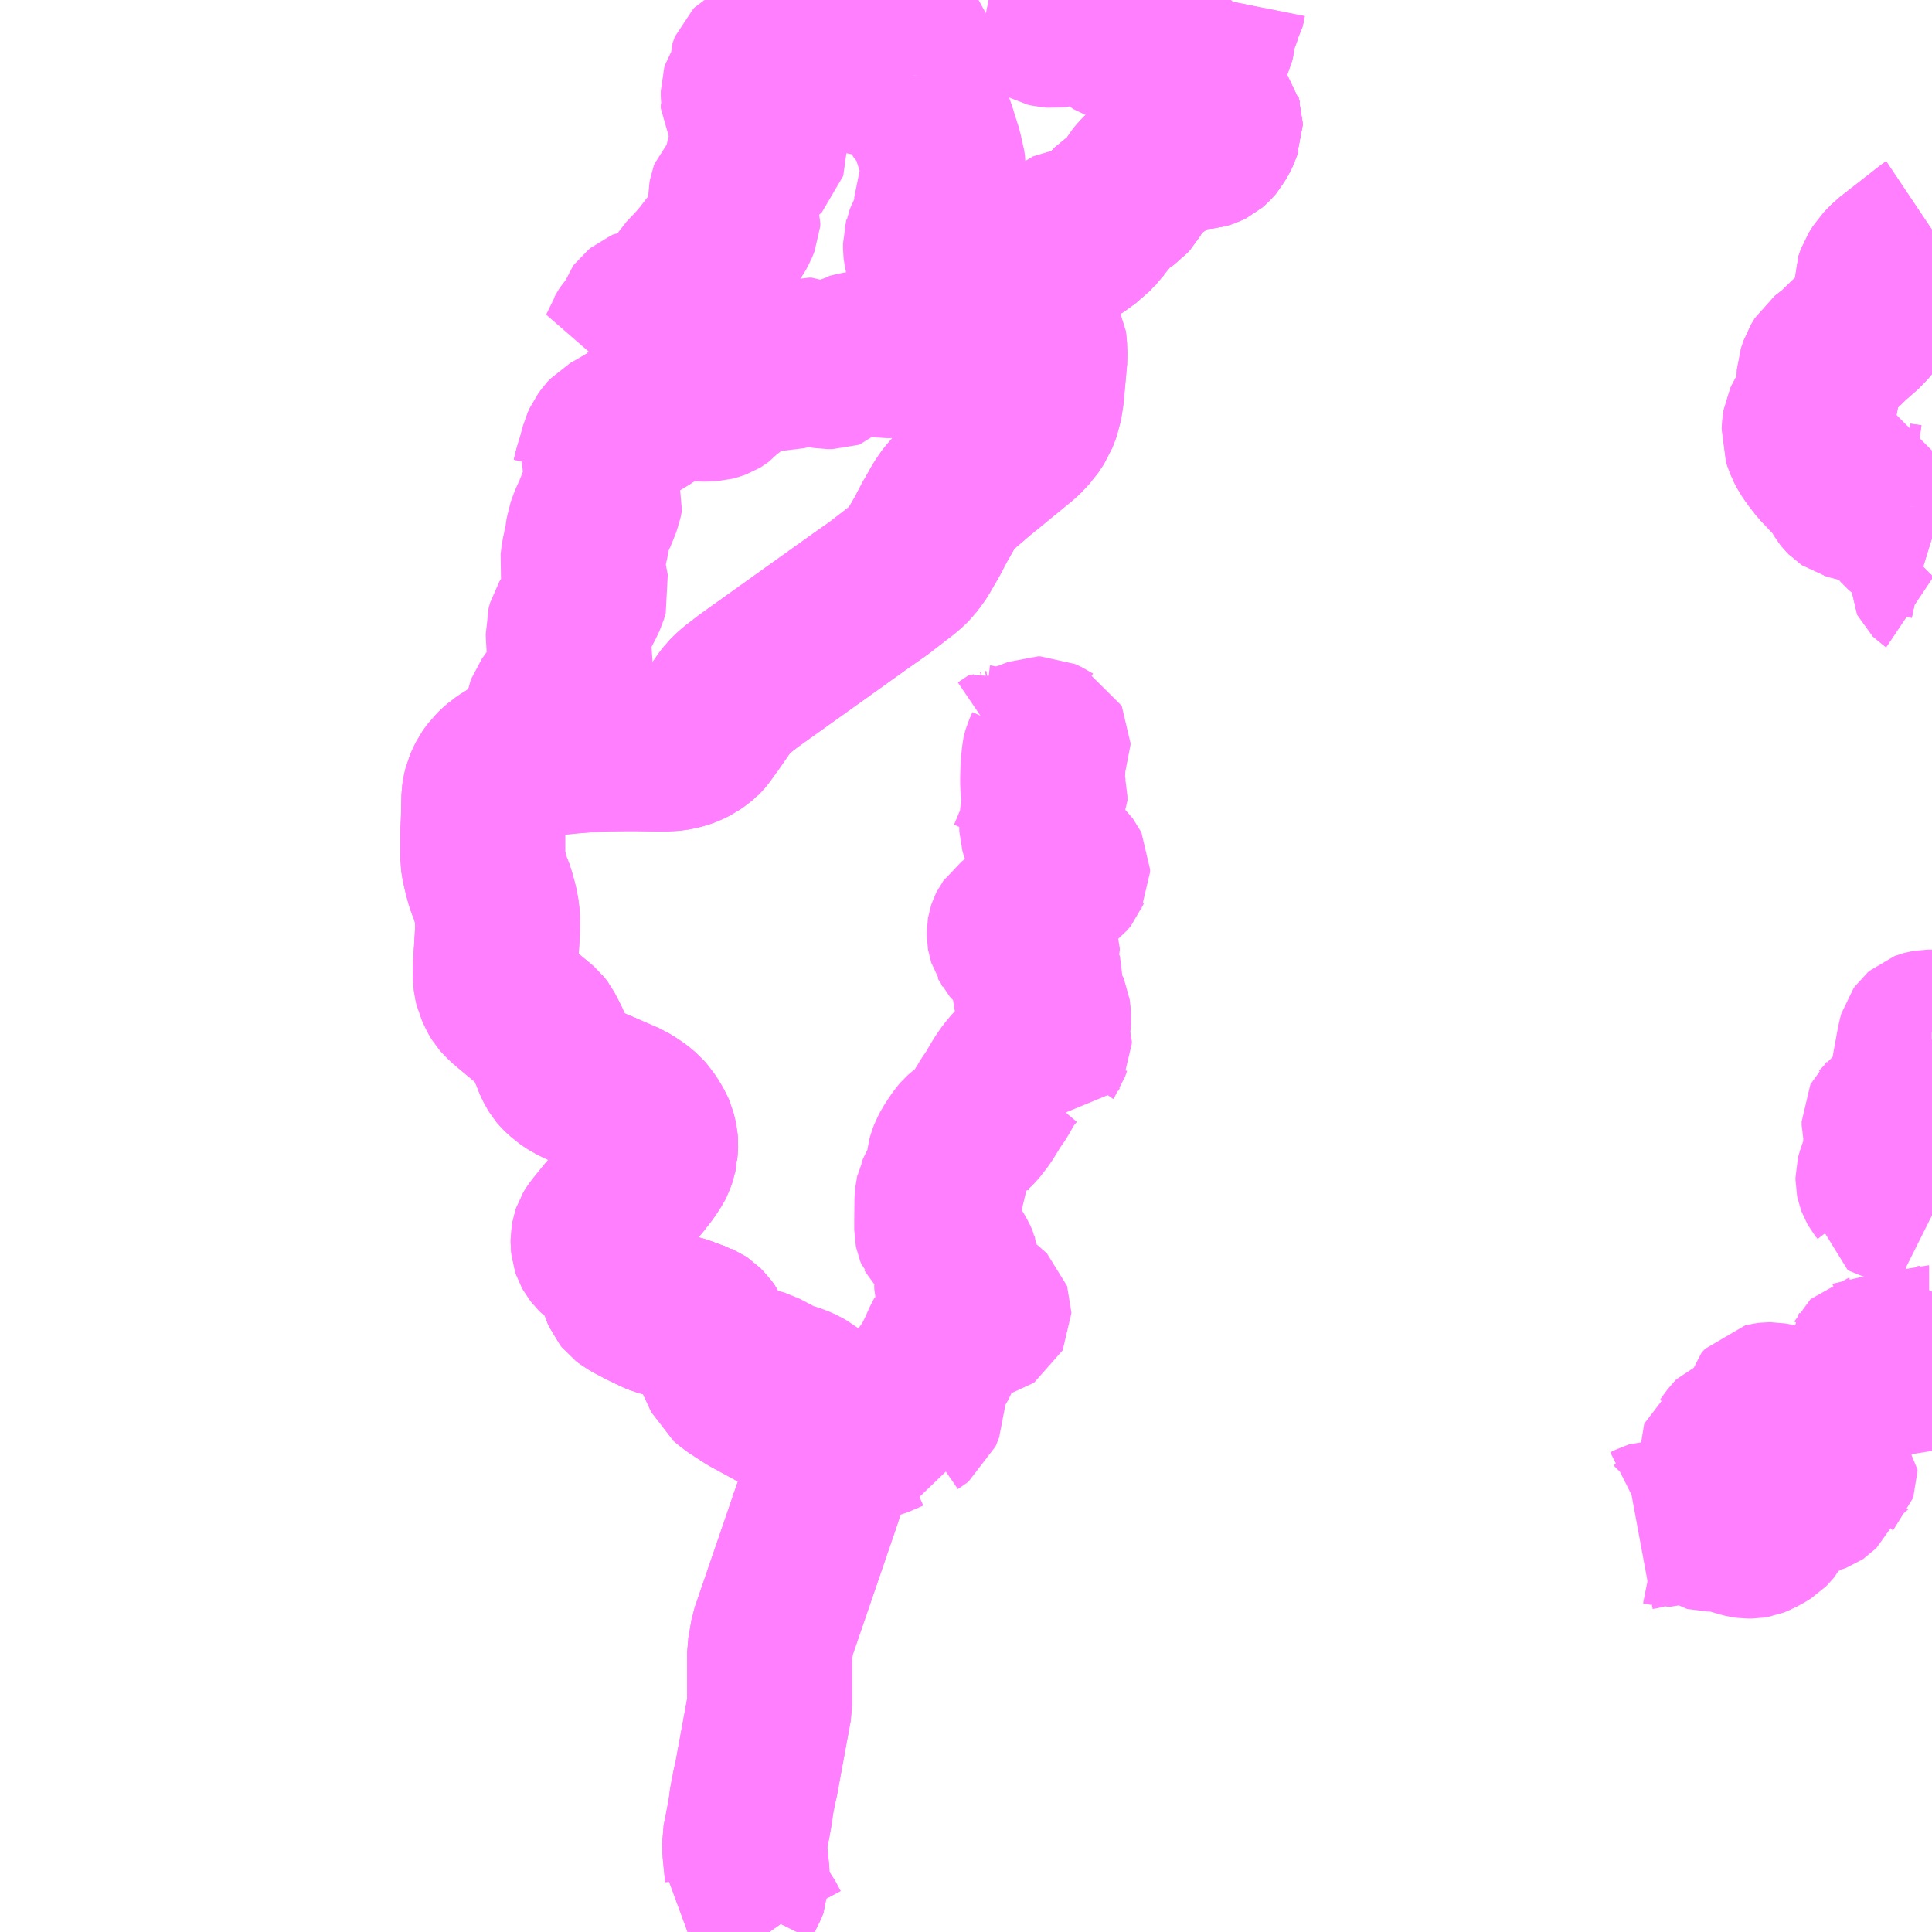 <?xml version="1.0" encoding="UTF-8"?>
<svg  xmlns="http://www.w3.org/2000/svg" xmlns:xlink="http://www.w3.org/1999/xlink" xmlns:go="http://purl.org/svgmap/profile" property="N07_001,N07_002,N07_003,N07_004,N07_005,N07_006,N07_007" viewBox="13095.703 -3067.383 8.789 8.789" go:dataArea="13095.703125 -3067.3828125 8.7890625 8.7890625" >
<globalCoordinateSystem srsName="http://purl.org/crs/84" transform="matrix(100.0,0.0,0.0,-100.0,0.0,0.0)" />
<defs>
 <g id="p0" >
  <circle cx="0.0" cy="0.0" r="3" stroke="green" stroke-width="0.75" vector-effect="non-scaling-stroke" />
 </g>
</defs>
<g fill="none" fill-rule="evenodd" stroke="#FF00FF" stroke-width="0.75" opacity="0.5" vector-effect="non-scaling-stroke" stroke-linejoin="bevel" >
<path content="1,（有）大和,空港リムジンバス・南種子Aコープ前～種子島空港,5.0,5.0,5.0," xlink:title="1" d="M13099.203,-3058.594L13099.196,-3058.604L13099.172,-3058.649L13099.16,-3058.665L13099.149,-3058.677L13099.13,-3058.694L13099.101,-3058.709L13099.057,-3058.728L13099.095,-3058.805L13099.102,-3058.822L13099.102,-3058.858L13099.091,-3058.968L13099.09,-3059.007L13099.108,-3059.098L13099.116,-3059.143L13099.122,-3059.188L13099.134,-3059.251L13099.143,-3059.29L13099.204,-3059.622L13099.204,-3059.868L13099.218,-3059.949L13099.426,-3060.556L13099.477,-3060.713L13099.476,-3060.762L13099.46,-3060.808L13099.413,-3060.865L13099.316,-3060.93L13099.29,-3060.945L13099.284,-3060.938L13099.244,-3060.891L13099.202,-3060.912"/>
<path content="1,（有）大和,空港リムジンバス・桜が丘～種子島空港,5.0,5.0,5.0," xlink:title="1" d="M13099.202,-3060.912L13099.244,-3060.891L13099.284,-3060.938L13099.29,-3060.945L13099.112,-3061.042L13099.04,-3061.089L13099.006,-3061.117L13098.982,-3061.169L13098.978,-3061.178L13098.973,-3061.189L13098.938,-3061.283L13098.923,-3061.317L13098.91,-3061.335L13098.9,-3061.345L13098.895,-3061.35L13098.889,-3061.354L13098.882,-3061.357L13098.877,-3061.36L13098.856,-3061.367L13098.808,-3061.385L13098.792,-3061.39L13098.77,-3061.395L13098.748,-3061.399L13098.714,-3061.406L13098.703,-3061.409L13098.696,-3061.412L13098.637,-3061.44L13098.591,-3061.464L13098.584,-3061.468L13098.565,-3061.479L13098.552,-3061.489L13098.544,-3061.499L13098.538,-3061.513L13098.516,-3061.586L13098.51,-3061.607L13098.508,-3061.611L13098.505,-3061.617L13098.499,-3061.624L13098.485,-3061.637L13098.474,-3061.647L13098.446,-3061.666L13098.428,-3061.678L13098.417,-3061.689L13098.41,-3061.698L13098.405,-3061.707L13098.403,-3061.713L13098.402,-3061.722L13098.401,-3061.731L13098.401,-3061.743L13098.402,-3061.749L13098.403,-3061.755L13098.404,-3061.761L13098.406,-3061.767L13098.409,-3061.772L13098.418,-3061.785L13098.469,-3061.848L13098.481,-3061.861L13098.592,-3061.994L13098.611,-3062.016L13098.645,-3062.06L13098.656,-3062.077L13098.669,-3062.097L13098.672,-3062.103L13098.674,-3062.109L13098.675,-3062.112L13098.679,-3062.123L13098.681,-3062.129L13098.682,-3062.135L13098.684,-3062.143L13098.684,-3062.149L13098.685,-3062.157L13098.686,-3062.18L13098.685,-3062.192L13098.682,-3062.206L13098.677,-3062.227L13098.671,-3062.241L13098.655,-3062.269L13098.638,-3062.294L13098.623,-3062.311L13098.609,-3062.323L13098.588,-3062.339L13098.572,-3062.349L13098.553,-3062.361L13098.537,-3062.368L13098.434,-3062.413L13098.365,-3062.442L13098.343,-3062.452L13098.31,-3062.468L13098.282,-3062.487L13098.27,-3062.498L13098.26,-3062.507L13098.254,-3062.513L13098.249,-3062.519L13098.243,-3062.529L13098.237,-3062.54L13098.232,-3062.55L13098.228,-3062.559L13098.218,-3062.586L13098.189,-3062.65L13098.166,-3062.694L13098.163,-3062.698L13098.159,-3062.703L13098.151,-3062.71L13098.099,-3062.753L13098.028,-3062.812L13098.007,-3062.83L13097.993,-3062.844L13097.986,-3062.852L13097.981,-3062.86L13097.974,-3062.874L13097.97,-3062.883L13097.963,-3062.898L13097.959,-3062.915L13097.957,-3062.933L13097.956,-3062.95L13097.957,-3062.988L13097.959,-3063.032L13097.961,-3063.057L13097.962,-3063.078L13097.965,-3063.127L13097.966,-3063.149L13097.966,-3063.209L13097.965,-3063.225L13097.963,-3063.236L13097.961,-3063.247L13097.957,-3063.267L13097.952,-3063.286L13097.945,-3063.311L13097.936,-3063.338L13097.93,-3063.351L13097.927,-3063.358L13097.922,-3063.374L13097.913,-3063.407L13097.903,-3063.451L13097.901,-3063.464L13097.899,-3063.477L13097.899,-3063.593L13097.902,-3063.659L13097.903,-3063.712L13097.904,-3063.757L13097.907,-3063.778L13097.912,-3063.799L13097.922,-3063.822L13097.931,-3063.84L13097.938,-3063.85L13097.951,-3063.868L13097.968,-3063.884L13097.987,-3063.901L13098.01,-3063.916L13098.022,-3063.923L13098.03,-3063.926L13098.032,-3063.927L13098.04,-3063.93L13098.054,-3063.934L13098.065,-3063.937L13098.083,-3063.942L13098.107,-3063.945L13098.145,-3063.95L13098.163,-3063.952L13098.274,-3063.963L13098.293,-3063.965L13098.367,-3063.971L13098.459,-3063.976L13098.544,-3063.977L13098.606,-3063.977L13098.672,-3063.976L13098.735,-3063.976L13098.755,-3063.977L13098.766,-3063.978L13098.782,-3063.981L13098.804,-3063.986L13098.818,-3063.991L13098.829,-3063.995L13098.845,-3064.003L13098.855,-3064.008L13098.865,-3064.015L13098.877,-3064.023L13098.886,-3064.031L13098.889,-3064.033L13098.895,-3064.039L13098.901,-3064.046L13098.929,-3064.085L13098.931,-3064.087L13099.003,-3064.191L13099.015,-3064.207L13099.024,-3064.216L13099.034,-3064.226L13099.048,-3064.239L13099.056,-3064.245L13099.108,-3064.285L13099.112,-3064.288L13099.357,-3064.463L13099.623,-3064.653L13099.7,-3064.707L13099.779,-3064.768L13099.809,-3064.791L13099.831,-3064.81L13099.845,-3064.824L13099.857,-3064.84L13099.868,-3064.853L13099.88,-3064.872L13099.919,-3064.939L13099.954,-3065.006L13099.977,-3065.046L13099.996,-3065.08L13100.012,-3065.104L13100.022,-3065.117L13100.049,-3065.148L13100.076,-3065.174L13100.1,-3065.194L13100.138,-3065.227L13100.226,-3065.299L13100.347,-3065.398L13100.385,-3065.438L13100.413,-3065.48L13100.432,-3065.53L13100.441,-3065.586L13100.449,-3065.672L13100.457,-3065.761L13100.455,-3065.81L13100.453,-3065.824L13100.435,-3065.86L13100.412,-3065.893L13100.393,-3065.921L13100.374,-3065.965L13100.365,-3065.992L13100.367,-3066.012L13100.369,-3066.026L13100.373,-3066.039L13100.381,-3066.052L13100.454,-3066.153L13100.463,-3066.166L13100.466,-3066.169L13100.468,-3066.172L13100.471,-3066.175L13100.474,-3066.176L13100.485,-3066.181L13100.491,-3066.185L13100.495,-3066.188L13100.498,-3066.191L13100.5,-3066.194L13100.501,-3066.198L13100.502,-3066.201L13100.502,-3066.208L13100.501,-3066.211L13100.492,-3066.233L13100.491,-3066.238L13100.49,-3066.244L13100.491,-3066.267L13100.491,-3066.271L13100.493,-3066.276L13100.496,-3066.28L13100.502,-3066.286L13100.511,-3066.295L13100.568,-3066.335L13100.572,-3066.337L13100.581,-3066.338L13100.586,-3066.338L13100.635,-3066.339L13100.663,-3066.344L13100.682,-3066.349L13100.694,-3066.352L13100.707,-3066.364L13100.722,-3066.389L13100.754,-3066.432L13100.76,-3066.441L13100.764,-3066.445L13100.767,-3066.447L13100.772,-3066.448L13100.791,-3066.46L13100.828,-3066.486L13100.838,-3066.497L13100.872,-3066.556L13100.889,-3066.577L13100.905,-3066.593L13100.933,-3066.615L13100.97,-3066.641L13101.001,-3066.664L13101.043,-3066.701L13101.058,-3066.711L13101.067,-3066.713L13101.081,-3066.715L13101.128,-3066.715L13101.168,-3066.715L13101.178,-3066.716L13101.189,-3066.719L13101.195,-3066.721L13101.201,-3066.724L13101.208,-3066.73L13101.216,-3066.738L13101.221,-3066.744L13101.225,-3066.751L13101.237,-3066.771L13101.246,-3066.789L13101.252,-3066.808L13101.254,-3066.813L13101.254,-3066.824L13101.253,-3066.827L13101.252,-3066.831L13101.249,-3066.835L13101.216,-3066.879L13101.204,-3066.897L13101.197,-3066.914L13101.181,-3066.961L13101.174,-3066.976L13101.167,-3066.993L13101.163,-3067.004L13101.162,-3067.016L13101.16,-3067.032L13101.156,-3067.05L13101.155,-3067.057L13101.155,-3067.104L13101.157,-3067.116L13101.163,-3067.131L13101.174,-3067.143L13101.188,-3067.154L13101.206,-3067.168L13101.21,-3067.176L13101.215,-3067.186L13101.219,-3067.205L13101.22,-3067.215L13101.22,-3067.238L13101.227,-3067.258L13101.24,-3067.283L13101.246,-3067.31L13101.251,-3067.325L13101.263,-3067.345L13101.266,-3067.358L13101.271,-3067.383"/>
<path content="3,中種子町,十六番・増田線,1.0,0.0,0.0," xlink:title="3" d="M13099.203,-3058.594L13099.196,-3058.604L13099.172,-3058.649L13099.16,-3058.665L13099.149,-3058.677L13099.13,-3058.694L13099.101,-3058.709L13099.057,-3058.728L13099.095,-3058.805L13099.102,-3058.822L13099.102,-3058.858L13099.091,-3058.968L13099.09,-3059.007L13099.108,-3059.098L13099.116,-3059.143L13099.122,-3059.188L13099.134,-3059.251L13099.143,-3059.29L13099.204,-3059.622L13099.204,-3059.868L13099.218,-3059.949L13099.426,-3060.556L13099.477,-3060.713L13099.476,-3060.762L13099.46,-3060.808L13099.413,-3060.865L13099.316,-3060.93L13099.29,-3060.945L13099.112,-3061.042L13099.04,-3061.089L13099.006,-3061.117L13098.982,-3061.169L13098.978,-3061.178L13098.973,-3061.189L13098.938,-3061.283L13098.923,-3061.317L13098.91,-3061.335L13098.9,-3061.345L13098.895,-3061.35L13098.889,-3061.354L13098.882,-3061.357L13098.877,-3061.36L13098.856,-3061.367L13098.808,-3061.385L13098.792,-3061.39L13098.77,-3061.395L13098.748,-3061.399L13098.714,-3061.406L13098.703,-3061.409L13098.696,-3061.412L13098.637,-3061.44L13098.591,-3061.464L13098.584,-3061.468L13098.565,-3061.479L13098.552,-3061.489L13098.544,-3061.499L13098.538,-3061.513L13098.516,-3061.586L13098.51,-3061.607L13098.508,-3061.611L13098.505,-3061.617L13098.499,-3061.624L13098.485,-3061.637L13098.474,-3061.647"/>
<path content="3,西之表市,スクールバス古田線,1.5,1.0,1.0," xlink:title="3" d="M13098.307,-3065.233L13098.379,-3065.211L13098.401,-3065.2L13098.407,-3065.212L13098.412,-3065.235L13098.42,-3065.262L13098.43,-3065.294L13098.437,-3065.32L13098.441,-3065.336L13098.444,-3065.348L13098.455,-3065.372L13098.469,-3065.391L13098.481,-3065.404L13098.513,-3065.422L13098.564,-3065.452L13098.615,-3065.481L13098.644,-3065.499L13098.65,-3065.503L13098.653,-3065.506L13098.656,-3065.51L13098.662,-3065.522L13098.671,-3065.552L13098.673,-3065.555L13098.676,-3065.557L13098.678,-3065.56L13098.681,-3065.562L13098.684,-3065.563L13098.686,-3065.564L13098.754,-3065.584L13098.77,-3065.588L13098.773,-3065.589L13098.784,-3065.589L13098.788,-3065.588L13098.792,-3065.587L13098.827,-3065.572L13098.843,-3065.569L13098.916,-3065.567L13098.943,-3065.569L13098.947,-3065.57L13098.951,-3065.571L13098.958,-3065.573L13098.966,-3065.576L13098.971,-3065.579L13098.975,-3065.582L13099,-3065.61L13099.009,-3065.617L13099.026,-3065.628L13099.038,-3065.635L13099.044,-3065.638L13099.049,-3065.641L13099.053,-3065.645L13099.061,-3065.653L13099.064,-3065.658L13099.067,-3065.664L13099.069,-3065.669L13099.076,-3065.7L13099.077,-3065.703L13099.078,-3065.705L13099.08,-3065.707L13099.083,-3065.708L13099.085,-3065.709L13099.105,-3065.713L13099.127,-3065.717L13099.148,-3065.719L13099.179,-3065.719L13099.183,-3065.719L13099.189,-3065.718L13099.199,-3065.715L13099.226,-3065.709L13099.232,-3065.708L13099.241,-3065.708L13099.266,-3065.708L13099.271,-3065.708L13099.275,-3065.709L13099.297,-3065.716L13099.335,-3065.73L13099.34,-3065.731L13099.358,-3065.738L13099.379,-3065.744L13099.383,-3065.745L13099.386,-3065.745L13099.395,-3065.745L13099.397,-3065.744L13099.401,-3065.743L13099.405,-3065.741L13099.42,-3065.732L13099.438,-3065.723L13099.447,-3065.719L13099.455,-3065.717L13099.46,-3065.716L13099.466,-3065.715L13099.489,-3065.715L13099.491,-3065.715L13099.494,-3065.716L13099.495,-3065.717L13099.497,-3065.717L13099.505,-3065.724L13099.537,-3065.753L13099.541,-3065.756L13099.546,-3065.758L13099.551,-3065.761L13099.557,-3065.762L13099.571,-3065.765L13099.582,-3065.768L13099.615,-3065.775L13099.625,-3065.776L13099.634,-3065.778L13099.641,-3065.779L13099.649,-3065.779L13099.665,-3065.779L13099.669,-3065.779L13099.693,-3065.774L13099.709,-3065.77L13099.727,-3065.766L13099.735,-3065.765L13099.776,-3065.765L13099.784,-3065.765L13099.789,-3065.766L13099.795,-3065.768L13099.801,-3065.77L13099.826,-3065.784L13099.829,-3065.785L13099.833,-3065.786L13099.856,-3065.786L13099.86,-3065.785L13099.862,-3065.784L13099.864,-3065.782L13099.868,-3065.778L13099.87,-3065.774L13099.879,-3065.755L13099.881,-3065.753L13099.883,-3065.751L13099.885,-3065.75L13099.888,-3065.749L13099.895,-3065.749L13099.896,-3065.75L13099.898,-3065.751L13099.901,-3065.753L13099.903,-3065.757L13099.907,-3065.766L13099.911,-3065.774L13099.916,-3065.798L13099.919,-3065.816L13099.92,-3065.822L13099.92,-3065.834L13099.919,-3065.839L13099.913,-3065.857L13099.913,-3065.861L13099.913,-3065.869L13099.913,-3065.873L13099.915,-3065.877L13099.92,-3065.882L13099.929,-3065.891L13099.932,-3065.893L13099.936,-3065.895L13099.94,-3065.896L13099.945,-3065.897L13099.952,-3065.898L13100.005,-3065.898L13100.01,-3065.898L13100.015,-3065.899L13100.02,-3065.9L13100.023,-3065.901L13100.027,-3065.903L13100.029,-3065.907L13100.046,-3065.935L13100.053,-3065.947L13100.054,-3065.949L13100.055,-3065.952L13100.055,-3065.958L13100.054,-3065.967L13100.051,-3065.989L13100.051,-3066.006L13100.052,-3066.01L13100.053,-3066.013L13100.056,-3066.016L13100.058,-3066.017L13100.06,-3066.018L13100.083,-3066.02L13100.086,-3066.021L13100.089,-3066.021L13100.092,-3066.022L13100.095,-3066.023L13100.099,-3066.026L13100.131,-3066.047L13100.149,-3066.06L13100.17,-3066.077L13100.182,-3066.074L13100.215,-3066.067L13100.225,-3066.064L13100.234,-3066.059L13100.25,-3066.047L13100.252,-3066.046L13100.257,-3066.042L13100.258,-3066.04L13100.259,-3066.038L13100.261,-3066.033L13100.264,-3066.022L13100.268,-3066.015L13100.27,-3066.011L13100.272,-3066.007L13100.277,-3066.002L13100.284,-3065.996L13100.292,-3065.99L13100.297,-3065.988L13100.302,-3065.987L13100.323,-3065.987L13100.33,-3065.987L13100.365,-3065.992L13100.367,-3066.012L13100.369,-3066.026L13100.373,-3066.039L13100.381,-3066.052L13100.454,-3066.153L13100.463,-3066.166L13100.466,-3066.169L13100.468,-3066.172L13100.471,-3066.175L13100.474,-3066.176L13100.485,-3066.181L13100.491,-3066.185L13100.495,-3066.188L13100.498,-3066.191L13100.5,-3066.194L13100.501,-3066.198L13100.502,-3066.201L13100.502,-3066.208L13100.527,-3066.229L13100.623,-3066.286L13100.687,-3066.342L13100.694,-3066.352L13100.707,-3066.364L13100.722,-3066.389L13100.754,-3066.432L13100.76,-3066.441L13100.764,-3066.445L13100.767,-3066.447L13100.772,-3066.448L13100.791,-3066.46L13100.828,-3066.486L13100.838,-3066.497L13100.872,-3066.556L13100.889,-3066.577L13100.905,-3066.593L13100.933,-3066.615L13100.97,-3066.641L13101.001,-3066.664L13101.043,-3066.701L13101.058,-3066.711L13101.067,-3066.713L13101.081,-3066.715L13101.128,-3066.715L13101.168,-3066.715L13101.178,-3066.716L13101.189,-3066.719L13101.195,-3066.721L13101.201,-3066.724L13101.208,-3066.73L13101.216,-3066.738L13101.221,-3066.744L13101.225,-3066.751L13101.237,-3066.771L13101.246,-3066.789L13101.252,-3066.808L13101.254,-3066.813L13101.254,-3066.824L13101.253,-3066.827L13101.252,-3066.831L13101.249,-3066.835L13101.216,-3066.879L13101.204,-3066.897L13101.197,-3066.914L13101.181,-3066.961L13101.174,-3066.976L13101.167,-3066.993L13101.163,-3067.004L13101.162,-3067.016L13101.16,-3067.032L13101.156,-3067.05L13101.155,-3067.057L13101.155,-3067.104L13101.157,-3067.116L13101.163,-3067.131L13101.174,-3067.143L13101.188,-3067.154L13101.206,-3067.168L13101.21,-3067.176L13101.215,-3067.186L13101.219,-3067.205L13101.22,-3067.215L13101.22,-3067.238L13101.227,-3067.258L13101.24,-3067.283L13101.246,-3067.31L13101.251,-3067.325L13101.263,-3067.345L13101.266,-3067.358L13101.271,-3067.383"/>
<path content="3,西之表市,スクールバス立山線,1.5,1.0,1.0," xlink:title="3" d="M13104.492,-3064.75L13104.489,-3064.752L13104.488,-3064.753L13104.487,-3064.755L13104.487,-3064.759L13104.488,-3064.761L13104.49,-3064.763L13104.492,-3064.765M13104.492,-3064.935L13104.479,-3064.939L13104.428,-3064.95L13104.417,-3064.953L13104.395,-3064.96L13104.384,-3064.964L13104.375,-3064.97L13104.367,-3064.976L13104.359,-3064.983L13104.352,-3064.991L13104.349,-3064.996L13104.347,-3065L13104.345,-3065.005L13104.343,-3065.01L13104.342,-3065.018L13104.341,-3065.028L13104.341,-3065.079L13104.342,-3065.084"/>
<path content="3,西之表市,スクールバス立山線,1.5,1.0,1.0," xlink:title="3" d="M13104.342,-3065.084L13104.392,-3065.077"/>
<path content="3,西之表市,スクールバス立山線,1.5,1.0,1.0," xlink:title="3" d="M13104.342,-3065.084L13104.346,-3065.134L13104.333,-3065.133L13104.309,-3065.13L13104.289,-3065.127L13104.254,-3065.12L13104.236,-3065.115L13104.21,-3065.107L13104.205,-3065.106L13104.185,-3065.106L13104.177,-3065.107L13104.17,-3065.108L13104.155,-3065.111L13104.139,-3065.114L13104.127,-3065.118L13104.118,-3065.121L13104.111,-3065.123L13104.105,-3065.127L13104.1,-3065.132L13104.096,-3065.137L13104.093,-3065.142L13104.085,-3065.162L13104.083,-3065.167L13104.079,-3065.173L13104.072,-3065.18L13104.066,-3065.187L13103.987,-3065.27L13103.965,-3065.298L13103.955,-3065.311L13103.936,-3065.339L13103.925,-3065.36L13103.919,-3065.376L13103.915,-3065.387L13103.909,-3065.404L13103.912,-3065.441L13103.915,-3065.46L13103.921,-3065.473L13103.951,-3065.522L13103.96,-3065.536L13103.97,-3065.559L13103.977,-3065.577L13103.978,-3065.579L13103.977,-3065.594L13103.977,-3065.647L13103.979,-3065.68L13103.99,-3065.713L13104.007,-3065.741L13104.056,-3065.779L13104.117,-3065.838L13104.184,-3065.897L13104.216,-3065.936L13104.231,-3065.981L13104.239,-3066.049L13104.238,-3066.093L13104.249,-3066.124L13104.269,-3066.156L13104.301,-3066.189L13104.489,-3066.336L13104.492,-3066.338"/>
<path content="3,西之表市,巡回バス古田線,1.0,1.0,0.0," xlink:title="3" d="M13098.171,-3063.953L13098.274,-3063.963L13098.293,-3063.965L13098.367,-3063.971L13098.459,-3063.976L13098.544,-3063.977L13098.606,-3063.977L13098.672,-3063.976L13098.735,-3063.976L13098.755,-3063.977L13098.766,-3063.978L13098.782,-3063.981L13098.804,-3063.986L13098.818,-3063.991L13098.829,-3063.995L13098.845,-3064.003L13098.855,-3064.008L13098.865,-3064.015L13098.877,-3064.023L13098.886,-3064.031L13098.889,-3064.033L13098.895,-3064.039L13098.901,-3064.046L13098.929,-3064.085L13098.931,-3064.087L13099.003,-3064.191L13099.015,-3064.207L13099.024,-3064.216L13099.034,-3064.226L13099.048,-3064.239L13099.056,-3064.245L13099.108,-3064.285L13099.112,-3064.288L13099.357,-3064.463L13099.623,-3064.653L13099.7,-3064.707L13099.779,-3064.768L13099.809,-3064.791L13099.831,-3064.81L13099.845,-3064.824L13099.857,-3064.84L13099.868,-3064.853L13099.88,-3064.872L13099.919,-3064.939L13099.954,-3065.006L13099.977,-3065.046L13099.996,-3065.08L13100.012,-3065.104L13100.022,-3065.117L13100.049,-3065.148L13100.076,-3065.174L13100.1,-3065.194L13100.138,-3065.227L13100.226,-3065.299L13100.347,-3065.398L13100.385,-3065.438L13100.413,-3065.48L13100.432,-3065.53L13100.441,-3065.586L13100.449,-3065.672L13100.457,-3065.761L13100.455,-3065.81L13100.453,-3065.824L13100.435,-3065.86L13100.412,-3065.893L13100.393,-3065.921L13100.374,-3065.965L13100.365,-3065.992"/>
<path content="3,西之表市,巡回バス古田線,1.0,1.0,0.0," xlink:title="3" d="M13098.171,-3063.953L13098.167,-3063.981L13098.169,-3063.998L13098.171,-3064.008L13098.177,-3064.02L13098.189,-3064.042L13098.192,-3064.052L13098.19,-3064.062L13098.175,-3064.079L13098.17,-3064.086L13098.17,-3064.097L13098.173,-3064.105L13098.188,-3064.117L13098.193,-3064.149L13098.2,-3064.168L13098.23,-3064.21L13098.283,-3064.281L13098.299,-3064.327L13098.291,-3064.44L13098.287,-3064.516L13098.294,-3064.541L13098.31,-3064.567L13098.353,-3064.649L13098.364,-3064.673L13098.372,-3064.7L13098.36,-3064.765L13098.352,-3064.814L13098.358,-3064.859L13098.372,-3064.924L13098.379,-3064.972L13098.391,-3065.006L13098.413,-3065.055L13098.431,-3065.101L13098.438,-3065.135L13098.423,-3065.173L13098.413,-3065.186L13098.401,-3065.2L13098.407,-3065.212L13098.412,-3065.235L13098.42,-3065.262L13098.43,-3065.294L13098.437,-3065.32L13098.441,-3065.336L13098.444,-3065.348L13098.455,-3065.372L13098.469,-3065.391L13098.481,-3065.404L13098.513,-3065.422L13098.564,-3065.452L13098.615,-3065.481L13098.644,-3065.499L13098.65,-3065.503L13098.653,-3065.506L13098.656,-3065.51L13098.662,-3065.522L13098.671,-3065.552L13098.673,-3065.555L13098.676,-3065.557L13098.678,-3065.56L13098.681,-3065.562L13098.684,-3065.563L13098.686,-3065.564L13098.754,-3065.584L13098.75,-3065.609L13098.75,-3065.647L13098.753,-3065.671L13098.768,-3065.721L13098.768,-3065.724L13098.768,-3065.736L13098.767,-3065.738L13098.766,-3065.74L13098.765,-3065.743L13098.759,-3065.749L13098.755,-3065.752L13098.751,-3065.755L13098.726,-3065.762L13098.722,-3065.764L13098.717,-3065.767L13098.712,-3065.771L13098.708,-3065.775L13098.701,-3065.78L13098.694,-3065.784L13098.685,-3065.789L13098.681,-3065.791L13098.68,-3065.792L13098.678,-3065.793L13098.676,-3065.796L13098.674,-3065.8L13098.667,-3065.816L13098.666,-3065.82L13098.664,-3065.823L13098.661,-3065.825L13098.658,-3065.827L13098.653,-3065.829L13098.65,-3065.83L13098.648,-3065.83L13098.638,-3065.831L13098.635,-3065.83L13098.618,-3065.826L13098.615,-3065.825L13098.597,-3065.825L13098.591,-3065.826L13098.586,-3065.826L13098.568,-3065.829L13098.549,-3065.835L13098.546,-3065.834L13098.544,-3065.833L13098.546,-3065.839L13098.548,-3065.842L13098.572,-3065.883L13098.578,-3065.889L13098.598,-3065.913L13098.609,-3065.947L13098.615,-3065.955L13098.625,-3065.963L13098.654,-3065.976L13098.669,-3065.986L13098.676,-3065.99L13098.746,-3065.99L13098.761,-3065.992L13098.774,-3066.001L13098.791,-3066.016L13098.799,-3066.026L13098.803,-3066.037L13098.803,-3066.052L13098.804,-3066.067L13098.805,-3066.077L13098.813,-3066.098L13098.848,-3066.143L13098.864,-3066.157L13098.869,-3066.16L13098.888,-3066.186L13098.913,-3066.211L13098.918,-3066.215L13098.918,-3066.219L13098.921,-3066.243L13098.925,-3066.253L13098.937,-3066.262L13098.947,-3066.269L13098.964,-3066.282L13098.99,-3066.297L13099.014,-3066.304L13099.02,-3066.308L13099.026,-3066.314L13099.039,-3066.333L13099.05,-3066.353L13099.06,-3066.378L13099.061,-3066.392L13099.059,-3066.398L13099.057,-3066.404L13099.045,-3066.424L13099.031,-3066.448L13099.026,-3066.463L13099.026,-3066.483L13099.029,-3066.499L13099.033,-3066.51L13099.037,-3066.514L13099.056,-3066.526L13099.059,-3066.53L13099.062,-3066.544L13099.062,-3066.563L13099.059,-3066.573L13099.058,-3066.583L13099.058,-3066.585L13099.089,-3066.604L13099.094,-3066.611L13099.096,-3066.616L13099.097,-3066.633L13099.102,-3066.648L13099.109,-3066.654L13099.119,-3066.658L13099.146,-3066.664L13099.16,-3066.669L13099.172,-3066.678L13099.177,-3066.683L13099.179,-3066.69L13099.179,-3066.7L13099.168,-3066.735L13099.168,-3066.745L13099.173,-3066.767L13099.173,-3066.783L13099.166,-3066.794L13099.12,-3066.838L13099.115,-3066.849L13099.104,-3066.867L13099.089,-3066.882L13099.084,-3066.89L13099.084,-3066.906L13099.086,-3066.911L13099.086,-3066.927L13099.084,-3066.944L13099.084,-3066.969L13099.087,-3066.979L13099.091,-3066.985L13099.114,-3067.002L13099.119,-3067.008L13099.12,-3067.011L13099.119,-3067.026L13099.118,-3067.067L13099.12,-3067.073L13099.122,-3067.078L13099.128,-3067.084L13099.137,-3067.089L13099.147,-3067.093L13099.171,-3067.099L13099.183,-3067.101L13099.214,-3067.1L13099.275,-3067.094L13099.305,-3067.092L13099.427,-3067.087L13099.5,-3067.087L13099.526,-3067.084L13099.542,-3067.08L13099.568,-3067.071L13099.595,-3067.06L13099.611,-3067.055L13099.621,-3067.054L13099.634,-3067.057L13099.675,-3067.069L13099.695,-3067.071L13099.707,-3067.071L13099.728,-3067.058L13099.749,-3067.045L13099.764,-3067.039L13099.772,-3067.038L13099.858,-3067.039"/>
<path content="3,西之表市,巡回バス古田線,1.0,1.0,0.0," xlink:title="3" d="M13100.16,-3063.984L13100.168,-3063.983L13100.176,-3063.981L13100.188,-3063.977L13100.219,-3063.964L13100.225,-3063.962L13100.23,-3063.961L13100.234,-3063.96L13100.246,-3063.96L13100.252,-3063.961L13100.256,-3063.962L13100.264,-3063.965L13100.271,-3063.968L13100.299,-3063.987L13100.316,-3063.998L13100.321,-3063.994L13100.325,-3063.992L13100.329,-3063.991L13100.337,-3063.991L13100.341,-3063.992L13100.371,-3064.001L13100.406,-3064.015L13100.424,-3064.022L13100.426,-3064.022L13100.434,-3064.022L13100.436,-3064.022L13100.464,-3064.009L13100.467,-3064.007L13100.469,-3064.006L13100.47,-3064.004L13100.471,-3064.002L13100.471,-3064.001L13100.471,-3063.997L13100.471,-3063.995L13100.469,-3063.99L13100.456,-3063.961L13100.454,-3063.954L13100.453,-3063.949L13100.448,-3063.903L13100.446,-3063.847L13100.446,-3063.816L13100.448,-3063.794L13100.451,-3063.779L13100.455,-3063.769L13100.456,-3063.764L13100.457,-3063.76L13100.457,-3063.744L13100.457,-3063.741L13100.456,-3063.739L13100.443,-3063.658L13100.441,-3063.637L13100.442,-3063.614L13100.446,-3063.6L13100.457,-3063.573L13100.488,-3063.517L13100.49,-3063.513L13100.5,-3063.485L13100.502,-3063.481L13100.503,-3063.477L13100.505,-3063.474L13100.507,-3063.472L13100.513,-3063.466L13100.521,-3063.46L13100.55,-3063.441L13100.555,-3063.436L13100.558,-3063.432L13100.56,-3063.428L13100.56,-3063.425L13100.56,-3063.419L13100.56,-3063.416L13100.558,-3063.412L13100.556,-3063.407L13100.552,-3063.402L13100.546,-3063.395L13100.528,-3063.381L13100.518,-3063.373L13100.515,-3063.37L13100.513,-3063.366L13100.512,-3063.361L13100.508,-3063.334L13100.505,-3063.316L13100.504,-3063.28L13100.502,-3063.279L13100.491,-3063.272L13100.46,-3063.254L13100.441,-3063.246L13100.435,-3063.244L13100.43,-3063.243L13100.412,-3063.243L13100.408,-3063.242L13100.405,-3063.24L13100.4,-3063.236L13100.397,-3063.233L13100.39,-3063.225L13100.386,-3063.218L13100.382,-3063.204L13100.376,-3063.17L13100.374,-3063.167L13100.372,-3063.164L13100.369,-3063.163L13100.366,-3063.162L13100.361,-3063.162L13100.357,-3063.163L13100.341,-3063.168L13100.334,-3063.17L13100.329,-3063.171L13100.315,-3063.171L13100.311,-3063.17L13100.308,-3063.168L13100.304,-3063.165L13100.302,-3063.162L13100.299,-3063.158L13100.297,-3063.154L13100.295,-3063.148L13100.294,-3063.142L13100.294,-3063.129L13100.295,-3063.123L13100.298,-3063.114L13100.3,-3063.107L13100.304,-3063.101L13100.307,-3063.095L13100.313,-3063.088L13100.322,-3063.08L13100.327,-3063.076L13100.332,-3063.074L13100.335,-3063.074L13100.348,-3063.074L13100.353,-3063.074L13100.386,-3063.083L13100.388,-3063.083L13100.398,-3063.083L13100.406,-3063.081L13100.414,-3063.078L13100.417,-3063.075L13100.421,-3063.072L13100.422,-3063.069L13100.422,-3063.061L13100.421,-3063.057L13100.418,-3063.053L13100.407,-3063.041L13100.387,-3063.021L13100.384,-3063.017L13100.383,-3063.014L13100.383,-3063.007L13100.384,-3063.005L13100.395,-3062.986L13100.408,-3062.968L13100.429,-3062.949L13100.433,-3062.945L13100.434,-3062.941L13100.434,-3062.935L13100.433,-3062.933L13100.432,-3062.93L13100.423,-3062.916L13100.406,-3062.894L13100.405,-3062.891L13100.405,-3062.886L13100.406,-3062.883L13100.428,-3062.863L13100.433,-3062.857L13100.436,-3062.852L13100.438,-3062.847L13100.44,-3062.839L13100.442,-3062.827L13100.444,-3062.82L13100.448,-3062.815L13100.468,-3062.79L13100.471,-3062.783L13100.472,-3062.776L13100.474,-3062.745L13100.473,-3062.73L13100.471,-3062.72L13100.469,-3062.711L13100.466,-3062.699L13100.466,-3062.686L13100.468,-3062.678L13100.469,-3062.669L13100.476,-3062.649L13100.477,-3062.646L13100.477,-3062.645L13100.477,-3062.638L13100.477,-3062.636L13100.476,-3062.634L13100.467,-3062.608L13100.462,-3062.601L13100.456,-3062.589L13100.453,-3062.59L13100.448,-3062.59L13100.445,-3062.589L13100.42,-3062.581L13100.399,-3062.573L13100.362,-3062.556L13100.34,-3062.543L13100.331,-3062.537L13100.324,-3062.53L13100.315,-3062.521L13100.299,-3062.502L13100.283,-3062.481L13100.27,-3062.461L13100.257,-3062.44L13100.24,-3062.408L13100.221,-3062.381L13100.21,-3062.365L13100.2,-3062.348L13100.172,-3062.303L13100.151,-3062.275L13100.139,-3062.261L13100.125,-3062.246L13100.112,-3062.236L13100.091,-3062.22L13100.082,-3062.212L13100.075,-3062.204L13100.068,-3062.194L13100.062,-3062.186L13100.04,-3062.152L13100.03,-3062.133L13100.023,-3062.115L13100.02,-3062.104L13100.019,-3062.094L13100.016,-3062.053L13100.013,-3062.037L13100.013,-3062.035L13100.012,-3062.033L13100.01,-3062.029L13099.99,-3061.995L13099.973,-3061.963L13099.971,-3061.958L13099.969,-3061.954L13099.968,-3061.949L13099.967,-3061.945L13099.965,-3061.924L13099.964,-3061.83L13099.964,-3061.788L13099.965,-3061.783L13099.967,-3061.778L13099.969,-3061.773L13099.971,-3061.771L13099.972,-3061.769L13099.974,-3061.767L13099.976,-3061.765L13099.979,-3061.763L13099.99,-3061.756L13099.992,-3061.755L13099.994,-3061.752L13099.996,-3061.75L13099.996,-3061.749L13100.001,-3061.731L13100.002,-3061.726L13100.005,-3061.722L13100.012,-3061.712L13100.033,-3061.68L13100.048,-3061.654L13100.059,-3061.63L13100.06,-3061.623L13100.062,-3061.618L13100.062,-3061.602L13100.06,-3061.593L13100.057,-3061.583L13100.054,-3061.553L13100.055,-3061.538L13100.057,-3061.53L13100.061,-3061.522L13100.078,-3061.502L13100.093,-3061.489L13100.108,-3061.479L13100.124,-3061.47L13100.14,-3061.461L13100.158,-3061.449L13100.197,-3061.419L13100.201,-3061.415L13100.202,-3061.412L13100.202,-3061.409L13100.201,-3061.407L13100.198,-3061.405L13100.195,-3061.403L13100.188,-3061.401L13100.149,-3061.393L13100.134,-3061.391L13100.118,-3061.388L13100.102,-3061.385L13100.086,-3061.38L13100.079,-3061.378L13100.075,-3061.375L13100.071,-3061.373L13100.066,-3061.368L13100.057,-3061.357L13100.046,-3061.339L13100.032,-3061.317L13100.027,-3061.311L13100.013,-3061.299L13100.01,-3061.296L13100.006,-3061.293L13100.005,-3061.29L13100.002,-3061.285L13099.98,-3061.235L13099.975,-3061.225L13099.952,-3061.178L13099.929,-3061.144L13099.921,-3061.133L13099.891,-3061.09L13099.885,-3061.083L13099.878,-3061.071L13099.871,-3061.057L13099.87,-3061.054L13099.871,-3061.048L13099.872,-3061.044L13099.893,-3061.009L13099.898,-3061.002L13099.9,-3060.997L13099.9,-3060.996L13099.9,-3060.986L13099.9,-3060.983L13099.886,-3060.948L13099.884,-3060.943L13099.88,-3060.94L13099.848,-3060.918L13099.842,-3060.911L13099.84,-3060.909L13099.838,-3060.906L13099.838,-3060.904L13099.838,-3060.888L13099.812,-3060.889L13099.78,-3060.885L13099.77,-3060.883L13099.762,-3060.881L13099.754,-3060.878L13099.694,-3060.852L13099.687,-3060.849L13099.683,-3060.848L13099.659,-3060.848L13099.655,-3060.848L13099.634,-3060.854L13099.606,-3060.862L13099.575,-3060.876L13099.564,-3060.882L13099.556,-3060.886L13099.55,-3060.89L13099.513,-3060.913L13099.487,-3060.931L13099.483,-3060.934L13099.48,-3060.939L13099.47,-3060.957L13099.468,-3060.961L13099.448,-3060.984L13099.39,-3061.034L13099.37,-3061.05L13099.356,-3061.058L13099.349,-3061.062L13099.322,-3061.074L13099.297,-3061.082L13099.276,-3061.088L13099.255,-3061.096L13099.242,-3061.103L13099.166,-3061.143L13099.156,-3061.146L13099.13,-3061.153L13099.097,-3061.158L13099.051,-3061.162L13099.027,-3061.166L13098.982,-3061.169L13098.978,-3061.178L13098.973,-3061.189L13098.938,-3061.283L13098.923,-3061.317L13098.91,-3061.335L13098.9,-3061.345L13098.895,-3061.35L13098.889,-3061.354L13098.882,-3061.357L13098.877,-3061.36L13098.856,-3061.367L13098.808,-3061.385L13098.792,-3061.39L13098.77,-3061.395L13098.748,-3061.399L13098.714,-3061.406L13098.703,-3061.409L13098.696,-3061.412L13098.637,-3061.44L13098.591,-3061.464L13098.584,-3061.468L13098.565,-3061.479L13098.552,-3061.489L13098.544,-3061.499L13098.538,-3061.513L13098.516,-3061.586L13098.51,-3061.607L13098.508,-3061.611L13098.505,-3061.617L13098.499,-3061.624L13098.485,-3061.637L13098.474,-3061.647L13098.446,-3061.666L13098.428,-3061.678L13098.417,-3061.689L13098.41,-3061.698L13098.405,-3061.707L13098.403,-3061.713L13098.402,-3061.722L13098.401,-3061.731L13098.401,-3061.743L13098.402,-3061.749L13098.403,-3061.755L13098.404,-3061.761L13098.406,-3061.767L13098.409,-3061.772L13098.418,-3061.785L13098.469,-3061.848L13098.481,-3061.861L13098.592,-3061.994L13098.611,-3062.016L13098.645,-3062.06L13098.656,-3062.077L13098.669,-3062.097L13098.672,-3062.103L13098.674,-3062.109L13098.675,-3062.112L13098.679,-3062.123L13098.681,-3062.129L13098.682,-3062.135L13098.684,-3062.143L13098.684,-3062.149L13098.685,-3062.157L13098.686,-3062.18L13098.685,-3062.192L13098.682,-3062.206L13098.677,-3062.227L13098.671,-3062.241L13098.655,-3062.269L13098.638,-3062.294L13098.623,-3062.311L13098.609,-3062.323L13098.588,-3062.339L13098.572,-3062.349L13098.553,-3062.361L13098.537,-3062.368L13098.434,-3062.413L13098.365,-3062.442L13098.343,-3062.452L13098.31,-3062.468L13098.282,-3062.487L13098.27,-3062.498L13098.26,-3062.507L13098.254,-3062.513L13098.249,-3062.519L13098.243,-3062.529L13098.237,-3062.54L13098.232,-3062.55L13098.228,-3062.559L13098.218,-3062.586L13098.189,-3062.65L13098.166,-3062.694L13098.163,-3062.698L13098.159,-3062.703L13098.151,-3062.71L13098.099,-3062.753L13098.028,-3062.812L13098.007,-3062.83L13097.993,-3062.844L13097.986,-3062.852L13097.981,-3062.86L13097.976,-3062.869L13097.974,-3062.874L13097.97,-3062.883L13097.963,-3062.898L13097.959,-3062.915L13097.957,-3062.933L13097.956,-3062.95L13097.957,-3062.988L13097.959,-3063.032L13097.961,-3063.057L13097.962,-3063.078L13097.965,-3063.127L13097.966,-3063.149L13097.966,-3063.209L13097.965,-3063.225L13097.963,-3063.236L13097.961,-3063.247L13097.957,-3063.267L13097.952,-3063.286L13097.945,-3063.311L13097.936,-3063.338L13097.93,-3063.351L13097.927,-3063.358L13097.922,-3063.374L13097.913,-3063.407L13097.903,-3063.451L13097.901,-3063.464L13097.899,-3063.477L13097.899,-3063.593L13097.902,-3063.659L13097.903,-3063.712L13097.904,-3063.757L13097.907,-3063.778L13097.912,-3063.799L13097.922,-3063.822L13097.931,-3063.84L13097.938,-3063.85L13097.951,-3063.868L13097.968,-3063.884L13097.987,-3063.901L13098.01,-3063.916L13098.022,-3063.923L13098.03,-3063.926L13098.032,-3063.927L13098.04,-3063.93L13098.054,-3063.934L13098.065,-3063.937L13098.083,-3063.942L13098.107,-3063.945L13098.145,-3063.95L13098.171,-3063.953"/>
<path content="3,西之表市,巡回バス古田線,1.0,1.0,0.0," xlink:title="3" d="M13100.365,-3065.992L13100.33,-3065.987L13100.323,-3065.987L13100.302,-3065.987L13100.297,-3065.988L13100.292,-3065.99L13100.284,-3065.996L13100.277,-3066.002L13100.272,-3066.007L13100.27,-3066.011L13100.268,-3066.015L13100.264,-3066.022L13100.261,-3066.033L13100.259,-3066.038L13100.258,-3066.04L13100.257,-3066.042L13100.252,-3066.046L13100.25,-3066.047L13100.234,-3066.059L13100.225,-3066.064L13100.215,-3066.067L13100.182,-3066.074L13100.17,-3066.077L13100.131,-3066.088L13100.115,-3066.093L13100.095,-3066.101L13100.077,-3066.108L13100.064,-3066.114L13100.038,-3066.127L13100.026,-3066.133L13100.001,-3066.144L13099.977,-3066.152L13099.967,-3066.156L13099.962,-3066.159L13099.955,-3066.164L13099.95,-3066.167L13099.944,-3066.174L13099.939,-3066.18L13099.932,-3066.19L13099.928,-3066.2L13099.921,-3066.215L13099.918,-3066.226L13099.916,-3066.235L13099.914,-3066.244L13099.913,-3066.253L13099.913,-3066.268L13099.913,-3066.276L13099.915,-3066.283L13099.916,-3066.289L13099.924,-3066.309L13099.951,-3066.358L13099.953,-3066.363L13099.963,-3066.391L13099.967,-3066.404L13099.973,-3066.422L13099.974,-3066.426L13099.974,-3066.436L13099.973,-3066.44L13099.972,-3066.446L13099.965,-3066.469L13099.964,-3066.476L13099.964,-3066.482L13099.964,-3066.485L13099.983,-3066.53L13099.987,-3066.539L13099.988,-3066.544L13099.995,-3066.594L13099.996,-3066.614L13099.993,-3066.632L13099.991,-3066.647L13099.985,-3066.666L13099.979,-3066.695L13099.963,-3066.744L13099.949,-3066.79L13099.931,-3066.836L13099.928,-3066.843L13099.923,-3066.85L13099.888,-3066.89L13099.885,-3066.894L13099.883,-3066.898L13099.881,-3066.903L13099.871,-3066.935L13099.869,-3066.947L13099.862,-3066.983L13099.861,-3066.993L13099.86,-3067.004L13099.86,-3067.026L13099.858,-3067.039"/>
<path content="3,西之表市,巡回バス古田線,1.0,1.0,0.0," xlink:title="3" d="M13100.365,-3065.992L13100.367,-3066.012L13100.369,-3066.026L13100.373,-3066.039L13100.381,-3066.052L13100.454,-3066.153L13100.463,-3066.166L13100.466,-3066.169L13100.468,-3066.172L13100.471,-3066.175L13100.474,-3066.176L13100.485,-3066.181L13100.491,-3066.185L13100.495,-3066.188L13100.498,-3066.191L13100.5,-3066.194L13100.501,-3066.198L13100.502,-3066.201L13100.502,-3066.208L13100.527,-3066.229L13100.623,-3066.286L13100.687,-3066.342L13100.694,-3066.352L13100.707,-3066.364L13100.722,-3066.389L13100.754,-3066.432L13100.76,-3066.441L13100.764,-3066.445L13100.767,-3066.447L13100.772,-3066.448L13100.791,-3066.46L13100.828,-3066.486L13100.838,-3066.497L13100.872,-3066.556L13100.889,-3066.577L13100.905,-3066.593L13100.933,-3066.615L13100.97,-3066.641L13101.001,-3066.664L13101.043,-3066.701L13101.058,-3066.711L13101.067,-3066.713L13101.081,-3066.715L13101.128,-3066.715L13101.168,-3066.715L13101.178,-3066.716L13101.189,-3066.719L13101.195,-3066.721L13101.201,-3066.724L13101.208,-3066.73L13101.216,-3066.738L13101.221,-3066.744L13101.225,-3066.751L13101.237,-3066.771L13101.246,-3066.789L13101.252,-3066.808L13101.254,-3066.813L13101.254,-3066.824L13101.253,-3066.827L13101.252,-3066.831L13101.249,-3066.835L13101.216,-3066.879L13101.204,-3066.897L13101.197,-3066.914L13101.181,-3066.961L13101.174,-3066.976L13101.167,-3066.993L13101.163,-3067.004L13101.148,-3067.007L13101.143,-3067.009L13101.137,-3067.011L13101.129,-3067.015L13101.124,-3067.018L13101.118,-3067.022L13101.112,-3067.026L13101.095,-3067.045L13101.083,-3067.071L13101.071,-3067.088L13101.058,-3067.099L13101.042,-3067.109L13101.012,-3067.121L13100.998,-3067.13L13100.964,-3067.173L13100.946,-3067.191L13100.939,-3067.194L13100.921,-3067.194L13100.858,-3067.187L13100.821,-3067.186L13100.806,-3067.19L13100.791,-3067.201L13100.78,-3067.214L13100.775,-3067.219L13100.741,-3067.262L13100.707,-3067.297L13100.696,-3067.304L13100.683,-3067.308L13100.666,-3067.309L13100.607,-3067.305L13100.577,-3067.302L13100.567,-3067.298L13100.56,-3067.294L13100.539,-3067.28L13100.516,-3067.269L13100.499,-3067.267L13100.476,-3067.269L13100.463,-3067.272L13100.454,-3067.277L13100.428,-3067.298L13100.401,-3067.322L13100.399,-3067.324L13100.397,-3067.332L13100.383,-3067.361L13100.379,-3067.367L13100.374,-3067.37L13100.363,-3067.372L13100.35,-3067.37L13100.327,-3067.361L13100.314,-3067.356L13100.301,-3067.357L13100.278,-3067.363L13100.23,-3067.377L13100.2,-3067.383"/>
<path content="3,西之表市,巡回バス古田線,1.0,1.0,0.0," xlink:title="3" d="M13099.858,-3067.039L13099.856,-3067.083L13099.856,-3067.123L13099.854,-3067.147L13099.85,-3067.159L13099.842,-3067.178L13099.83,-3067.195L13099.808,-3067.233L13099.795,-3067.256L13099.79,-3067.27L13099.788,-3067.309L13099.787,-3067.314L13099.784,-3067.318L13099.772,-3067.324L13099.759,-3067.331L13099.75,-3067.333L13099.739,-3067.335L13099.727,-3067.34L13099.718,-3067.343L13099.712,-3067.346L13099.704,-3067.352L13099.698,-3067.358L13099.688,-3067.372L13099.681,-3067.383"/>
<path content="3,西之表市,巡回バス立山線,1.0,1.0,0.0," xlink:title="3" d="M13103.153,-3060.432L13103.18,-3060.437L13103.186,-3060.438L13103.192,-3060.44L13103.196,-3060.441L13103.2,-3060.443L13103.205,-3060.445L13103.219,-3060.452L13103.232,-3060.456L13103.235,-3060.457L13103.238,-3060.457L13103.248,-3060.457L13103.251,-3060.457L13103.286,-3060.45L13103.29,-3060.449L13103.293,-3060.449L13103.304,-3060.449L13103.307,-3060.45L13103.309,-3060.451L13103.313,-3060.455L13103.329,-3060.469L13103.334,-3060.472L13103.338,-3060.474L13103.339,-3060.474L13103.348,-3060.474L13103.35,-3060.474L13103.353,-3060.473L13103.397,-3060.461L13103.416,-3060.452L13103.432,-3060.443L13103.464,-3060.43L13103.467,-3060.428L13103.471,-3060.427L13103.475,-3060.427L13103.482,-3060.427L13103.485,-3060.427L13103.5,-3060.433L13103.503,-3060.434L13103.517,-3060.434L13103.52,-3060.434L13103.522,-3060.433L13103.535,-3060.428L13103.551,-3060.423L13103.604,-3060.407L13103.632,-3060.399L13103.64,-3060.397L13103.646,-3060.396L13103.654,-3060.395L13103.667,-3060.395L13103.674,-3060.395L13103.68,-3060.396L13103.685,-3060.398L13103.714,-3060.412L13103.726,-3060.419L13103.742,-3060.429L13103.747,-3060.434L13103.752,-3060.439L13103.756,-3060.444L13103.771,-3060.472L13103.784,-3060.486L13103.788,-3060.49L13103.798,-3060.495L13103.819,-3060.5L13103.83,-3060.502L13103.827,-3060.513L13103.827,-3060.524L13103.827,-3060.526L13103.828,-3060.528L13103.832,-3060.534L13103.836,-3060.54L13103.842,-3060.546L13103.847,-3060.55L13103.853,-3060.554L13103.858,-3060.557L13103.864,-3060.559L13103.891,-3060.566L13103.898,-3060.57L13103.918,-3060.585L13103.925,-3060.588L13103.935,-3060.592L13103.955,-3060.596L13103.968,-3060.601L13103.971,-3060.603L13103.972,-3060.604L13103.973,-3060.606L13103.973,-3060.608L13103.972,-3060.61L13103.97,-3060.611L13103.968,-3060.612L13103.963,-3060.612L13103.943,-3060.609L13103.931,-3060.607L13103.928,-3060.607L13103.926,-3060.607L13103.918,-3060.611L13103.917,-3060.611L13103.915,-3060.613L13103.915,-3060.615L13103.915,-3060.62L13103.915,-3060.621L13103.916,-3060.622L13103.919,-3060.624L13103.922,-3060.625L13103.928,-3060.627L13103.935,-3060.629L13103.957,-3060.633L13103.979,-3060.638L13103.989,-3060.64L13103.993,-3060.642L13103.996,-3060.645L13103.997,-3060.648L13103.997,-3060.652L13103.996,-3060.654L13103.995,-3060.656L13103.993,-3060.658L13103.99,-3060.659L13103.986,-3060.661L13103.982,-3060.661L13103.952,-3060.662L13103.949,-3060.663L13103.945,-3060.664L13103.942,-3060.666L13103.941,-3060.668L13103.941,-3060.671L13103.941,-3060.672L13103.942,-3060.673L13103.943,-3060.675L13103.946,-3060.677L13103.95,-3060.678L13103.957,-3060.68L13103.962,-3060.68L13103.986,-3060.68L13104.015,-3060.68L13104.035,-3060.681L13104.041,-3060.682L13104.044,-3060.682L13104.047,-3060.683L13104.048,-3060.685L13104.05,-3060.687L13104.051,-3060.69L13104.051,-3060.693L13104.051,-3060.698L13104.05,-3060.699L13104.048,-3060.701L13104.045,-3060.703L13104.043,-3060.704L13104.006,-3060.709L13103.984,-3060.713L13103.937,-3060.726L13103.912,-3060.73L13103.861,-3060.737L13103.856,-3060.737L13103.834,-3060.737L13103.821,-3060.735L13103.81,-3060.734L13103.797,-3060.734L13103.772,-3060.739L13103.769,-3060.739L13103.756,-3060.739L13103.752,-3060.738L13103.732,-3060.733L13103.727,-3060.732L13103.716,-3060.732L13103.71,-3060.733L13103.703,-3060.735L13103.686,-3060.739L13103.677,-3060.741L13103.671,-3060.742L13103.664,-3060.742L13103.623,-3060.742L13103.609,-3060.742L13103.604,-3060.743L13103.597,-3060.744L13103.59,-3060.746L13103.583,-3060.749L13103.568,-3060.755L13103.563,-3060.758L13103.552,-3060.765L13103.546,-3060.769L13103.545,-3060.769L13103.541,-3060.773L13103.539,-3060.777L13103.538,-3060.779L13103.538,-3060.783L13103.538,-3060.785L13103.539,-3060.788L13103.542,-3060.79L13103.559,-3060.799L13103.562,-3060.802L13103.566,-3060.806L13103.57,-3060.812L13103.59,-3060.839L13103.594,-3060.843L13103.599,-3060.845L13103.603,-3060.847L13103.61,-3060.848L13103.622,-3060.848L13103.627,-3060.848L13103.633,-3060.846L13103.64,-3060.844L13103.642,-3060.843L13103.646,-3060.843L13103.649,-3060.844L13103.653,-3060.847L13103.658,-3060.851L13103.672,-3060.874L13103.681,-3060.887L13103.715,-3060.919L13103.717,-3060.921L13103.717,-3060.922L13103.718,-3060.923L13103.718,-3060.931L13103.717,-3060.945L13103.715,-3060.954L13103.715,-3060.964L13103.716,-3060.968L13103.717,-3060.973L13103.733,-3060.99L13103.741,-3060.992L13103.75,-3060.993L13103.759,-3060.993L13103.794,-3060.987L13103.89,-3060.968L13103.893,-3060.968L13103.896,-3060.968L13103.917,-3060.968L13103.924,-3060.969L13103.93,-3060.97L13103.946,-3060.975L13103.958,-3060.98L13103.972,-3060.986L13104.003,-3061.004L13104.011,-3061.008L13104.021,-3061.011L13104.047,-3061.017L13104.059,-3061.019L13104.069,-3061.021L13104.075,-3061.023L13104.08,-3061.025L13104.085,-3061.029L13104.106,-3061.055L13104.108,-3061.057L13104.111,-3061.058L13104.113,-3061.06L13104.115,-3061.06L13104.122,-3061.06L13104.125,-3061.059L13104.136,-3061.056L13104.147,-3061.052L13104.151,-3061.051L13104.16,-3061.051L13104.162,-3061.052L13104.165,-3061.053L13104.169,-3061.055L13104.171,-3061.057L13104.173,-3061.059L13104.175,-3061.062L13104.177,-3061.064L13104.177,-3061.066L13104.177,-3061.08L13104.175,-3061.1L13104.175,-3061.111L13104.176,-3061.116L13104.177,-3061.121L13104.179,-3061.125L13104.202,-3061.157L13104.203,-3061.159L13104.204,-3061.161L13104.204,-3061.163L13104.204,-3061.168L13104.204,-3061.17L13104.203,-3061.174L13104.201,-3061.178L13104.198,-3061.186L13104.197,-3061.189L13104.197,-3061.195L13104.197,-3061.197L13104.201,-3061.203L13104.202,-3061.205L13104.203,-3061.206L13104.207,-3061.207L13104.209,-3061.208L13104.217,-3061.208L13104.218,-3061.208L13104.237,-3061.202L13104.253,-3061.195L13104.268,-3061.185L13104.27,-3061.184L13104.274,-3061.183L13104.282,-3061.181L13104.29,-3061.179L13104.315,-3061.175L13104.324,-3061.173L13104.33,-3061.171L13104.338,-3061.168L13104.364,-3061.149L13104.368,-3061.147L13104.372,-3061.145L13104.377,-3061.143L13104.382,-3061.143L13104.4,-3061.143L13104.402,-3061.143L13104.405,-3061.144L13104.407,-3061.145L13104.409,-3061.146L13104.413,-3061.149L13104.423,-3061.159L13104.439,-3061.18L13104.442,-3061.185L13104.444,-3061.189L13104.448,-3061.198L13104.45,-3061.206L13104.453,-3061.22L13104.461,-3061.237L13104.467,-3061.245L13104.469,-3061.248L13104.473,-3061.251L13104.476,-3061.252L13104.479,-3061.252L13104.492,-3061.254L13104.492,-3061.254"/>
<path content="3,西之表市,巡回バス立山線,1.0,1.0,0.0," xlink:title="3" d="M13104.492,-3061.854L13104.464,-3061.868L13104.45,-3061.873L13104.415,-3061.888L13104.403,-3061.892L13104.354,-3061.912L13104.315,-3061.927L13104.281,-3061.938L13104.277,-3061.94L13104.277,-3061.94L13104.277,-3061.949L13104.278,-3061.954L13104.277,-3061.958L13104.276,-3061.963L13104.274,-3061.966L13104.272,-3061.97L13104.27,-3061.974L13104.254,-3061.995L13104.25,-3062.002L13104.247,-3062.01L13104.246,-3062.015L13104.246,-3062.021L13104.246,-3062.026L13104.247,-3062.03L13104.288,-3062.149L13104.289,-3062.152L13104.289,-3062.154L13104.289,-3062.212L13104.288,-3062.223L13104.288,-3062.225L13104.288,-3062.227L13104.278,-3062.243L13104.276,-3062.256L13104.274,-3062.264L13104.274,-3062.269L13104.274,-3062.279L13104.274,-3062.281L13104.276,-3062.285L13104.278,-3062.287L13104.281,-3062.291L13104.285,-3062.294L13104.296,-3062.297L13104.321,-3062.308L13104.33,-3062.315L13104.351,-3062.334L13104.355,-3062.338L13104.36,-3062.347L13104.372,-3062.37L13104.386,-3062.403L13104.393,-3062.424L13104.395,-3062.434L13104.397,-3062.444L13104.432,-3062.635L13104.438,-3062.662L13104.44,-3062.669L13104.445,-3062.676L13104.452,-3062.682L13104.46,-3062.685L13104.467,-3062.687L13104.473,-3062.688L13104.487,-3062.688L13104.491,-3062.688L13104.492,-3062.687"/>
<path content="3,西之表市,巡回バス立山線,1.0,1.0,0.0," xlink:title="3" d="M13104.492,-3064.75L13104.489,-3064.752L13104.488,-3064.753L13104.487,-3064.755L13104.487,-3064.759L13104.488,-3064.761L13104.49,-3064.763L13104.492,-3064.765M13104.492,-3064.935L13104.479,-3064.939L13104.428,-3064.95L13104.417,-3064.953L13104.395,-3064.96L13104.384,-3064.964L13104.375,-3064.97L13104.367,-3064.976L13104.359,-3064.983L13104.352,-3064.991L13104.349,-3064.996L13104.347,-3065L13104.345,-3065.005L13104.343,-3065.01L13104.342,-3065.018L13104.341,-3065.028L13104.341,-3065.079L13104.342,-3065.084"/>
<path content="3,西之表市,巡回バス立山線,1.0,1.0,0.0," xlink:title="3" d="M13104.392,-3065.077L13104.342,-3065.084"/>
<path content="3,西之表市,巡回バス立山線,1.0,1.0,0.0," xlink:title="3" d="M13104.342,-3065.084L13104.346,-3065.134L13104.333,-3065.133L13104.309,-3065.13L13104.289,-3065.127L13104.254,-3065.12L13104.236,-3065.115L13104.21,-3065.107L13104.205,-3065.106L13104.185,-3065.106L13104.177,-3065.107L13104.17,-3065.108L13104.155,-3065.111L13104.139,-3065.114L13104.127,-3065.118L13104.118,-3065.121L13104.111,-3065.123L13104.105,-3065.127L13104.1,-3065.132L13104.096,-3065.137L13104.093,-3065.142L13104.085,-3065.162L13104.083,-3065.167L13104.079,-3065.173L13104.072,-3065.18L13104.066,-3065.187L13103.987,-3065.27L13103.965,-3065.298L13103.955,-3065.311L13103.936,-3065.339L13103.925,-3065.36L13103.919,-3065.376L13103.915,-3065.387L13103.909,-3065.404L13103.912,-3065.441L13103.915,-3065.46L13103.921,-3065.473L13103.951,-3065.522L13103.96,-3065.536L13103.97,-3065.559L13103.977,-3065.577L13103.978,-3065.579L13103.977,-3065.594L13103.977,-3065.647L13103.979,-3065.68L13103.99,-3065.713L13104.007,-3065.741L13104.056,-3065.779L13104.117,-3065.838L13104.184,-3065.897L13104.216,-3065.936L13104.231,-3065.981L13104.239,-3066.049L13104.238,-3066.093L13104.249,-3066.124L13104.269,-3066.156L13104.301,-3066.189L13104.489,-3066.336L13104.492,-3066.338"/>
</g>
</svg>

